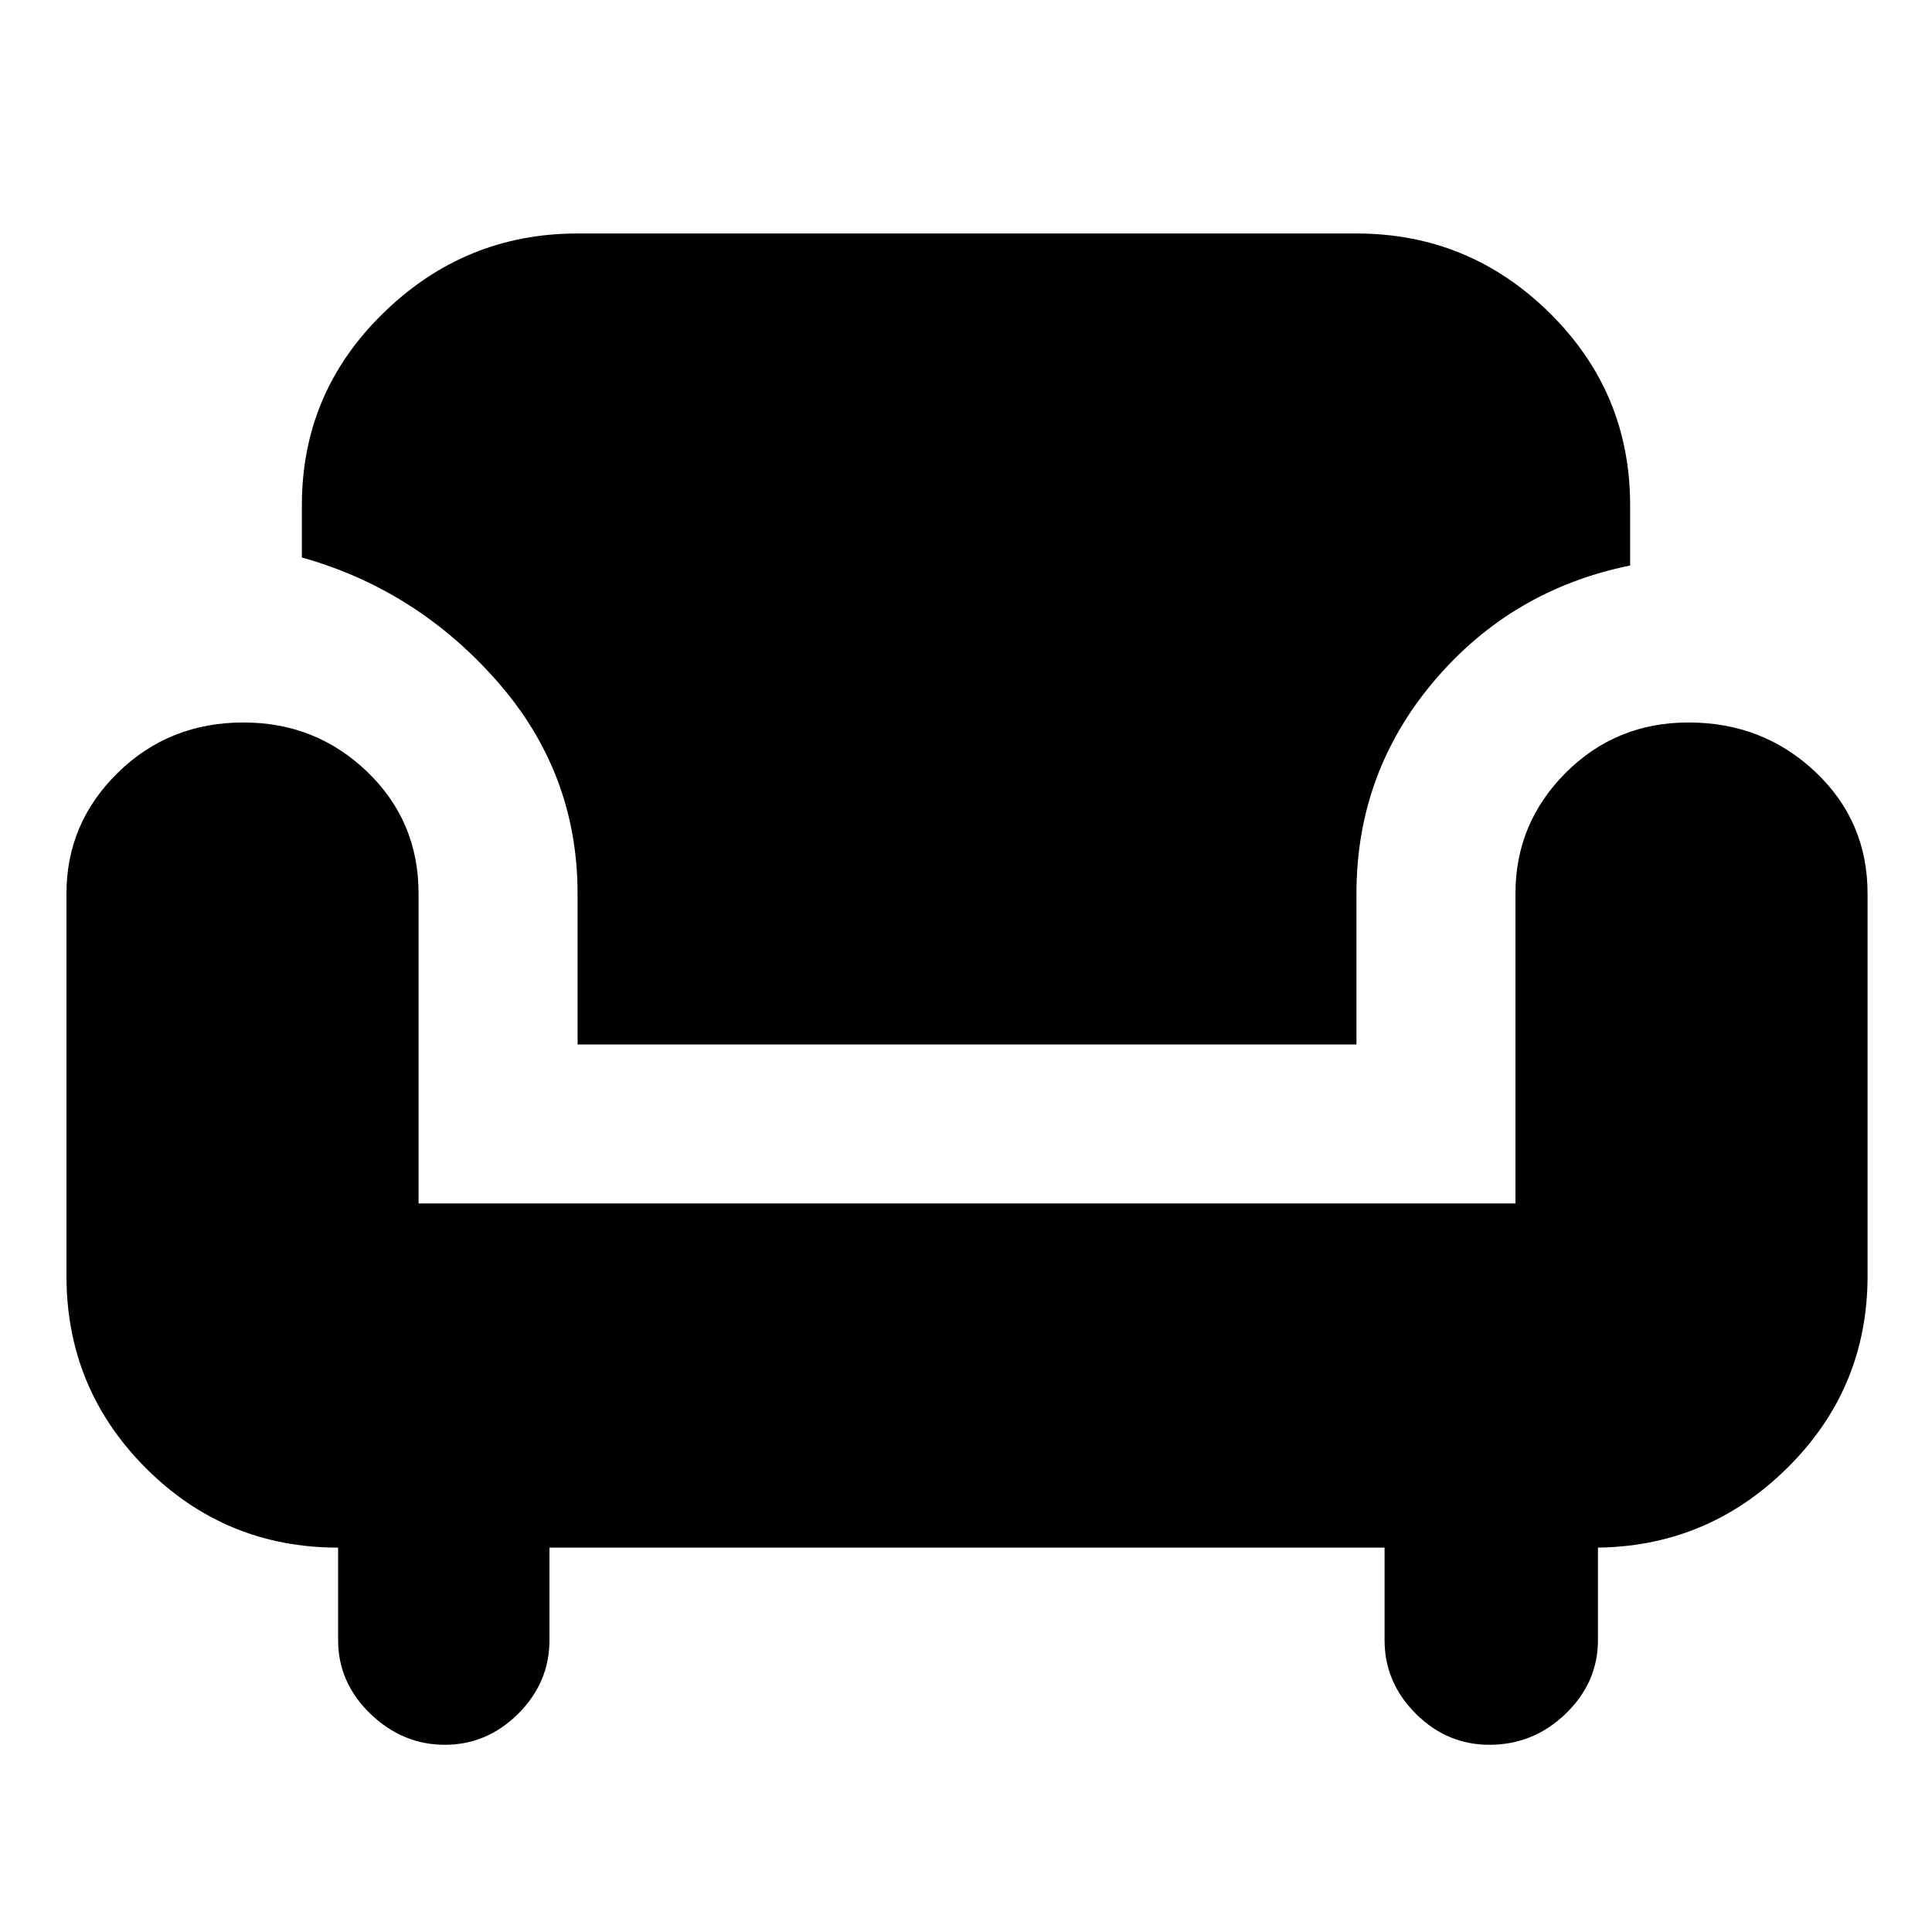 <svg xmlns="http://www.w3.org/2000/svg" height="20" width="20"><path d="M4.604 18.062q-.437 0-.771-.322-.333-.323-.333-.761v-.958q-1.167 0-1.99-.823-.822-.823-.822-1.99V9.25q0-.729.531-1.25t1.302-.521q.75 0 1.281.511.531.51.531 1.26v3.208h11.355V9.25q0-.729.52-1.25.521-.521 1.271-.521.771 0 1.313.511.541.51.541 1.26v3.958q0 1.167-.833 1.99t-2 .823h.042v.958q0 .438-.334.761-.333.322-.791.322-.438 0-.761-.322-.323-.323-.323-.761v-.958H5.688v.958q0 .438-.323.761-.323.322-.761.322Zm1.375-7.25V9.25q0-1.25-.833-2.198-.834-.948-2.021-1.281v-.542q0-1.167.844-1.989.843-.823 2.01-.823h8.063q1.166 0 2 .823.833.822.833 1.989v.625q-1.229.25-2.031 1.198t-.802 2.198v1.562Z"/></svg>